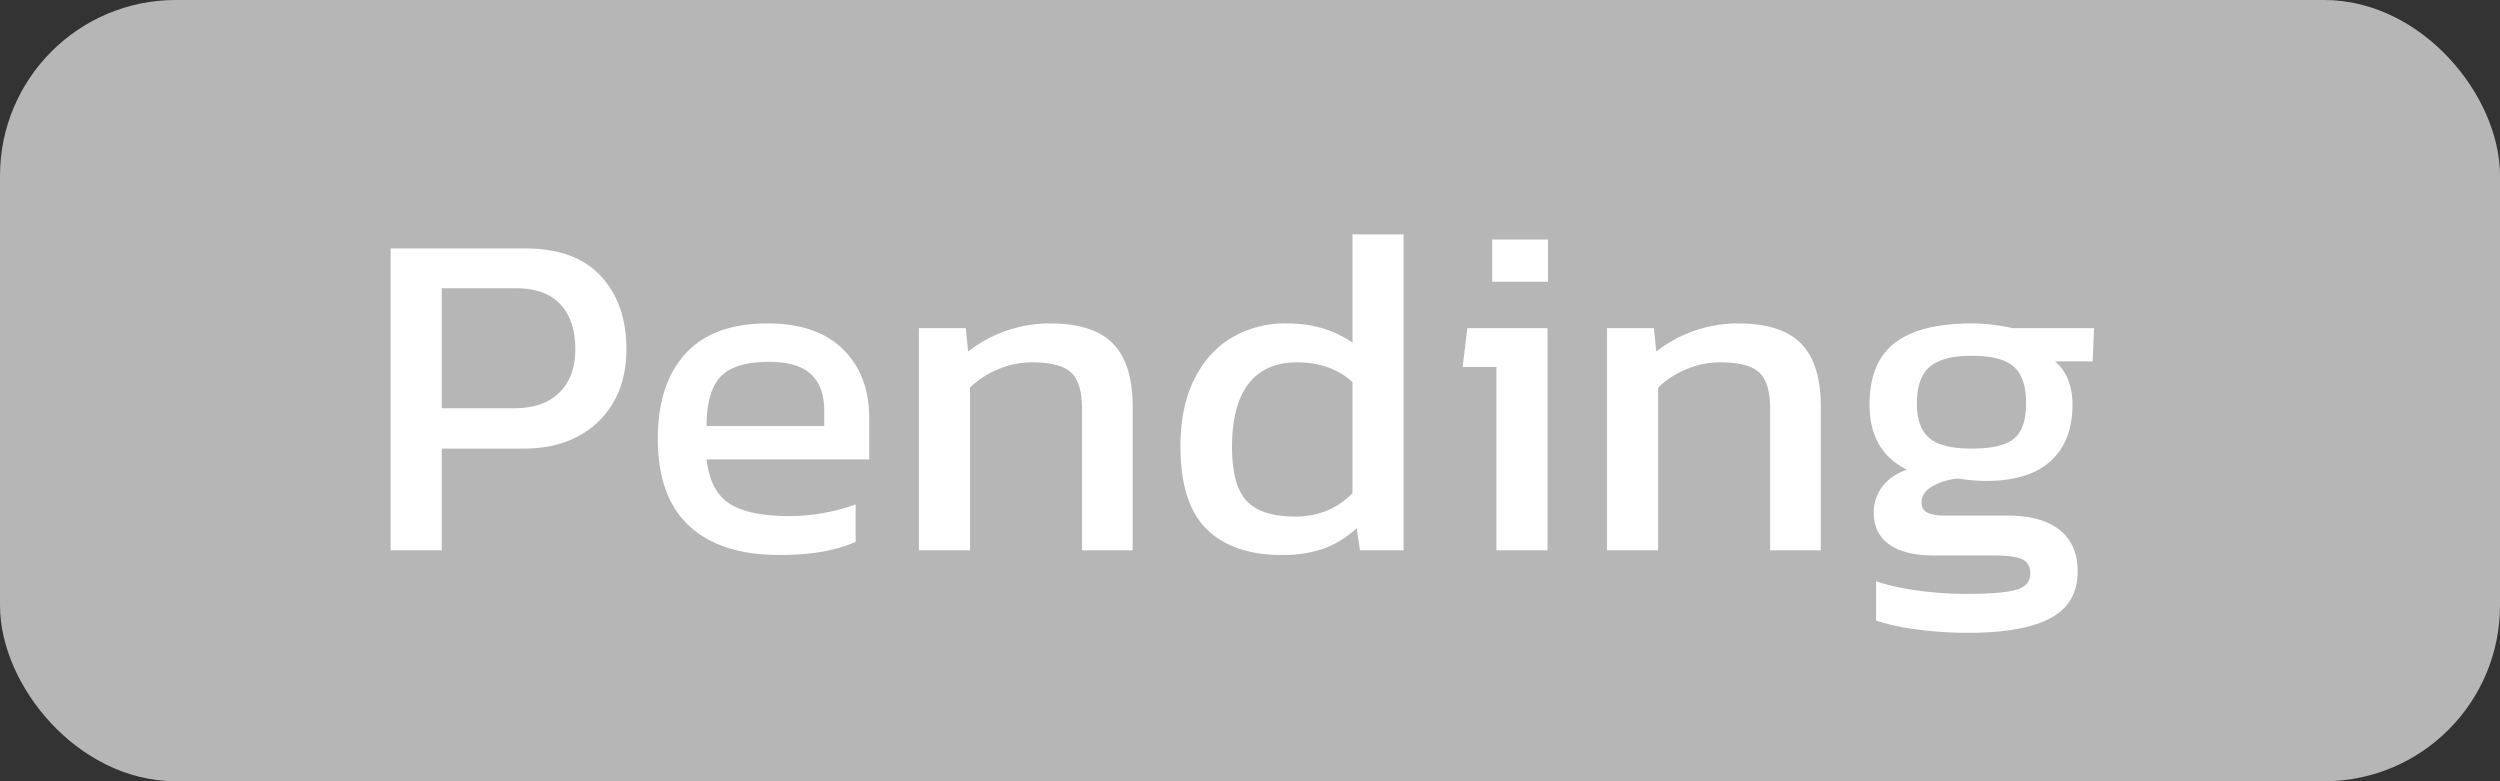 <svg xmlns="http://www.w3.org/2000/svg" width="64" height="20" viewBox="0 0 64 20">
    <rect x="0" y="0" width="64" height="20" fill="#333333" stroke="none"/>
    <g fill="none" fill-rule="evenodd">
        <rect width="63" height="19" x=".5" y=".5" fill="#B6B6B6" stroke="#B6B6B6" rx="4"/>
        <path fill="#FFF" fill-rule="nonzero" d="M10 6.36h3.444c.856 0 1.502.236 1.938.708.436.472.654 1.096.654 1.872 0 .768-.238 1.384-.714 1.848-.476.464-1.118.696-1.926.696h-2.088v2.604H10V6.36zm3.156 4.092c.504 0 .892-.134 1.164-.402.272-.268.408-.638.408-1.11 0-.496-.128-.88-.384-1.152-.256-.272-.632-.408-1.128-.408h-1.908v3.072h1.848zm6.804 3.756c-1.008 0-1.78-.248-2.316-.744-.536-.496-.804-1.24-.804-2.232 0-.936.236-1.662.708-2.178s1.172-.774 2.1-.774c.84 0 1.484.22 1.932.66.448.44.672 1.028.672 1.764v1.056h-4.164c.064.544.26.922.588 1.134.328.212.844.318 1.548.318a4.8 4.8 0 0 0 .882-.084c.3-.056.566-.128.798-.216v.96c-.504.224-1.152.336-1.944.336zm1.14-3.3v-.396c0-.408-.112-.718-.336-.93-.224-.212-.584-.318-1.08-.318-.592 0-1.006.128-1.242.384s-.354.676-.354 1.26H21.1zM23.524 8.4h1.2l.06.6a3.384 3.384 0 0 1 2.1-.72c.736 0 1.272.172 1.608.516.336.344.504.88.504 1.608v3.684H27.7v-3.624c0-.44-.092-.748-.276-.924-.184-.176-.52-.264-1.008-.264-.296 0-.586.06-.87.18-.284.12-.522.276-.714.468v4.164h-1.308V8.4zm9.288 5.808c-.824 0-1.462-.218-1.914-.654-.452-.436-.678-1.146-.678-2.13 0-.664.116-1.232.348-1.704.232-.472.552-.83.96-1.074a2.682 2.682 0 0 1 1.404-.366c.336 0 .64.04.912.12.272.08.532.204.78.372V6h1.308v8.088h-1.116l-.084-.564c-.264.24-.548.414-.852.522a3.19 3.19 0 0 1-1.068.162zm.348-.984c.584 0 1.072-.2 1.464-.6V9.78c-.376-.336-.848-.504-1.416-.504-.552 0-.968.184-1.248.552-.28.368-.42.904-.42 1.608 0 .664.126 1.128.378 1.392s.666.396 1.242.396zm5.04-7.092h1.428v1.08H38.2v-1.08zm.108 3.264h-.864l.12-.996h2.052v5.688h-1.308V9.396zM41.14 8.4h1.2l.06.6a3.384 3.384 0 0 1 2.1-.72c.736 0 1.272.172 1.608.516.336.344.504.88.504 1.608v3.684h-1.296v-3.624c0-.44-.092-.748-.276-.924-.184-.176-.52-.264-1.008-.264-.296 0-.586.06-.87.18-.284.12-.522.276-.714.468v4.164H41.14V8.4zm9.24 7.8c-.44 0-.87-.028-1.29-.084a5.858 5.858 0 0 1-1.062-.228V14.88c.304.104.664.184 1.08.24.416.056.82.084 1.212.084.608 0 1.036-.034 1.284-.102.248-.068.372-.21.372-.426 0-.168-.066-.286-.198-.354s-.374-.102-.726-.102h-1.536c-.504 0-.888-.094-1.152-.282-.264-.188-.396-.458-.396-.81 0-.248.072-.47.216-.666.144-.196.356-.342.636-.438-.64-.312-.96-.868-.96-1.668 0-.72.216-1.246.648-1.578.432-.332 1.088-.498 1.968-.498.32 0 .668.04 1.044.12h2.088l-.036.852h-.96c.296.264.444.632.444 1.104 0 .624-.186 1.106-.558 1.446-.372.34-.926.51-1.662.51-.192 0-.428-.02-.708-.06a1.58 1.58 0 0 0-.66.198c-.184.108-.276.246-.276.414 0 .12.048.206.144.258.096.052.256.078.48.078h1.596c.568 0 1.006.122 1.314.366.308.244.462.598.462 1.062 0 .552-.234.952-.702 1.2-.468.248-1.17.372-2.106.372zm.096-4.716c.52 0 .882-.086 1.086-.258.204-.172.306-.474.306-.906 0-.432-.104-.742-.312-.93-.208-.188-.568-.282-1.08-.282-.496 0-.854.094-1.074.282-.22.188-.33.498-.33.93 0 .416.106.714.318.894.212.18.574.27 1.086.27z"/>
    </g>
</svg>
